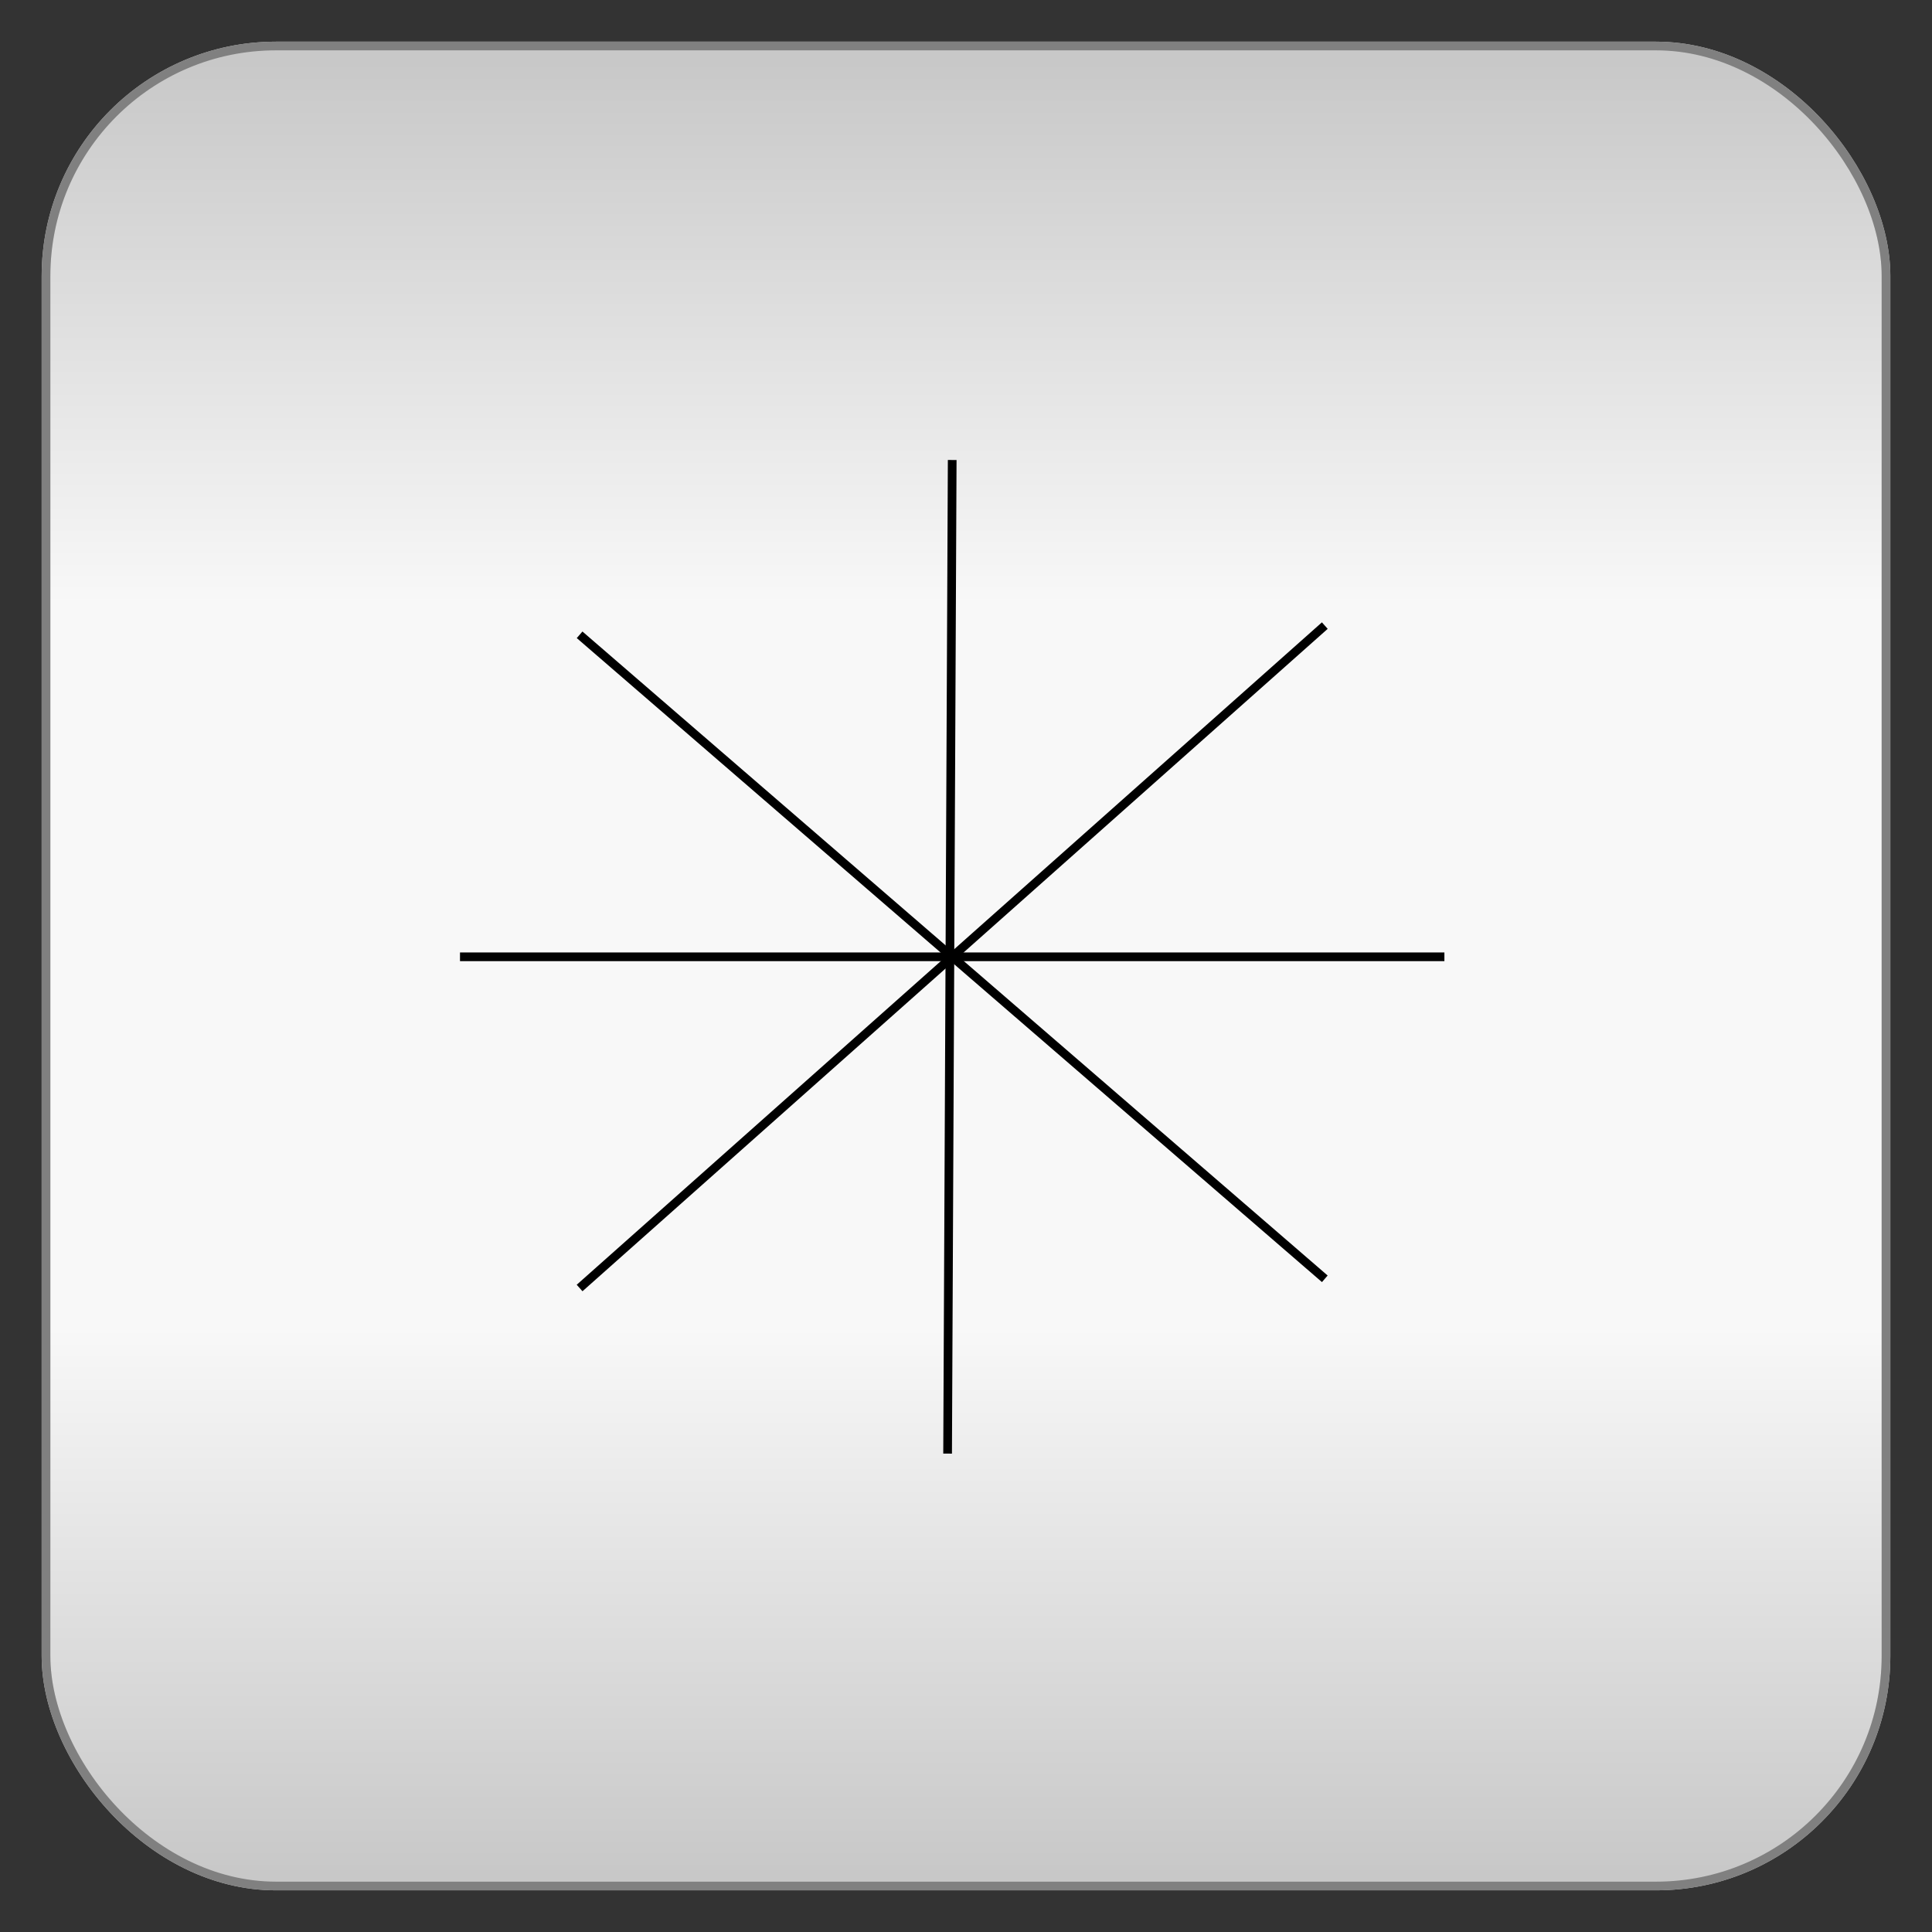 <?xml version="1.0" encoding="utf-8" ?>
<svg baseProfile="full" height="210.0" version="1.1" viewBox="0 0 210.0 210.0" width="210.0" xmlns="http://www.w3.org/2000/svg" xmlns:ev="http://www.w3.org/2001/xml-events" xmlns:xlink="http://www.w3.org/1999/xlink"><rect x="0" y="0" width="210.0" height="210.0" fill="#333333" stroke="none"/><defs /><rect fill="url(#0)" height="200.0" rx="25.0" ry="25.0" stroke="rgb(200,200,200)" stroke-width="0.25mm" width="200.0" x="5.0" y="5.0" /><defs><linearGradient id="0" x1="0%" x2="0%" y1="0%" y2="100%"><stop offset="0" stop-color="rgb(200, 200, 200)" stop-opacity="1" /><stop offset="0.3" stop-color="rgb(248, 248, 248)" stop-opacity="1" /><stop offset="0.7" stop-color="rgb(248, 248, 248)" stop-opacity="1" /><stop offset="1" stop-color="rgb(200, 200, 200)" stop-opacity="1" /></linearGradient></defs><rect fill="none" fill-opacity="0" height="200.0" rx="25.0" ry="25.0" stroke="rgb(128,128,128)" stroke-width="0.25mm" width="200.0" x="5.0" y="5.0" /><defs /><polyline fill="none" fill-opacity="0" points="63.0,69.0 144.0,139.0" stroke="rgb(0,0,0)" stroke-width="0.25mm" /><defs /><polyline fill="none" fill-opacity="0" points="63.0,140.0 144.0,68.0" stroke="rgb(0,0,0)" stroke-width="0.25mm" /><defs /><polyline fill="none" fill-opacity="0" points="50.0,104.0 157.0,104.0" stroke="rgb(0,0,0)" stroke-width="0.25mm" /><defs /><polyline fill="none" fill-opacity="0" points="103.5,50.0 103.0,158.0" stroke="rgb(0,0,0)" stroke-width="0.25mm" /><defs /></svg>